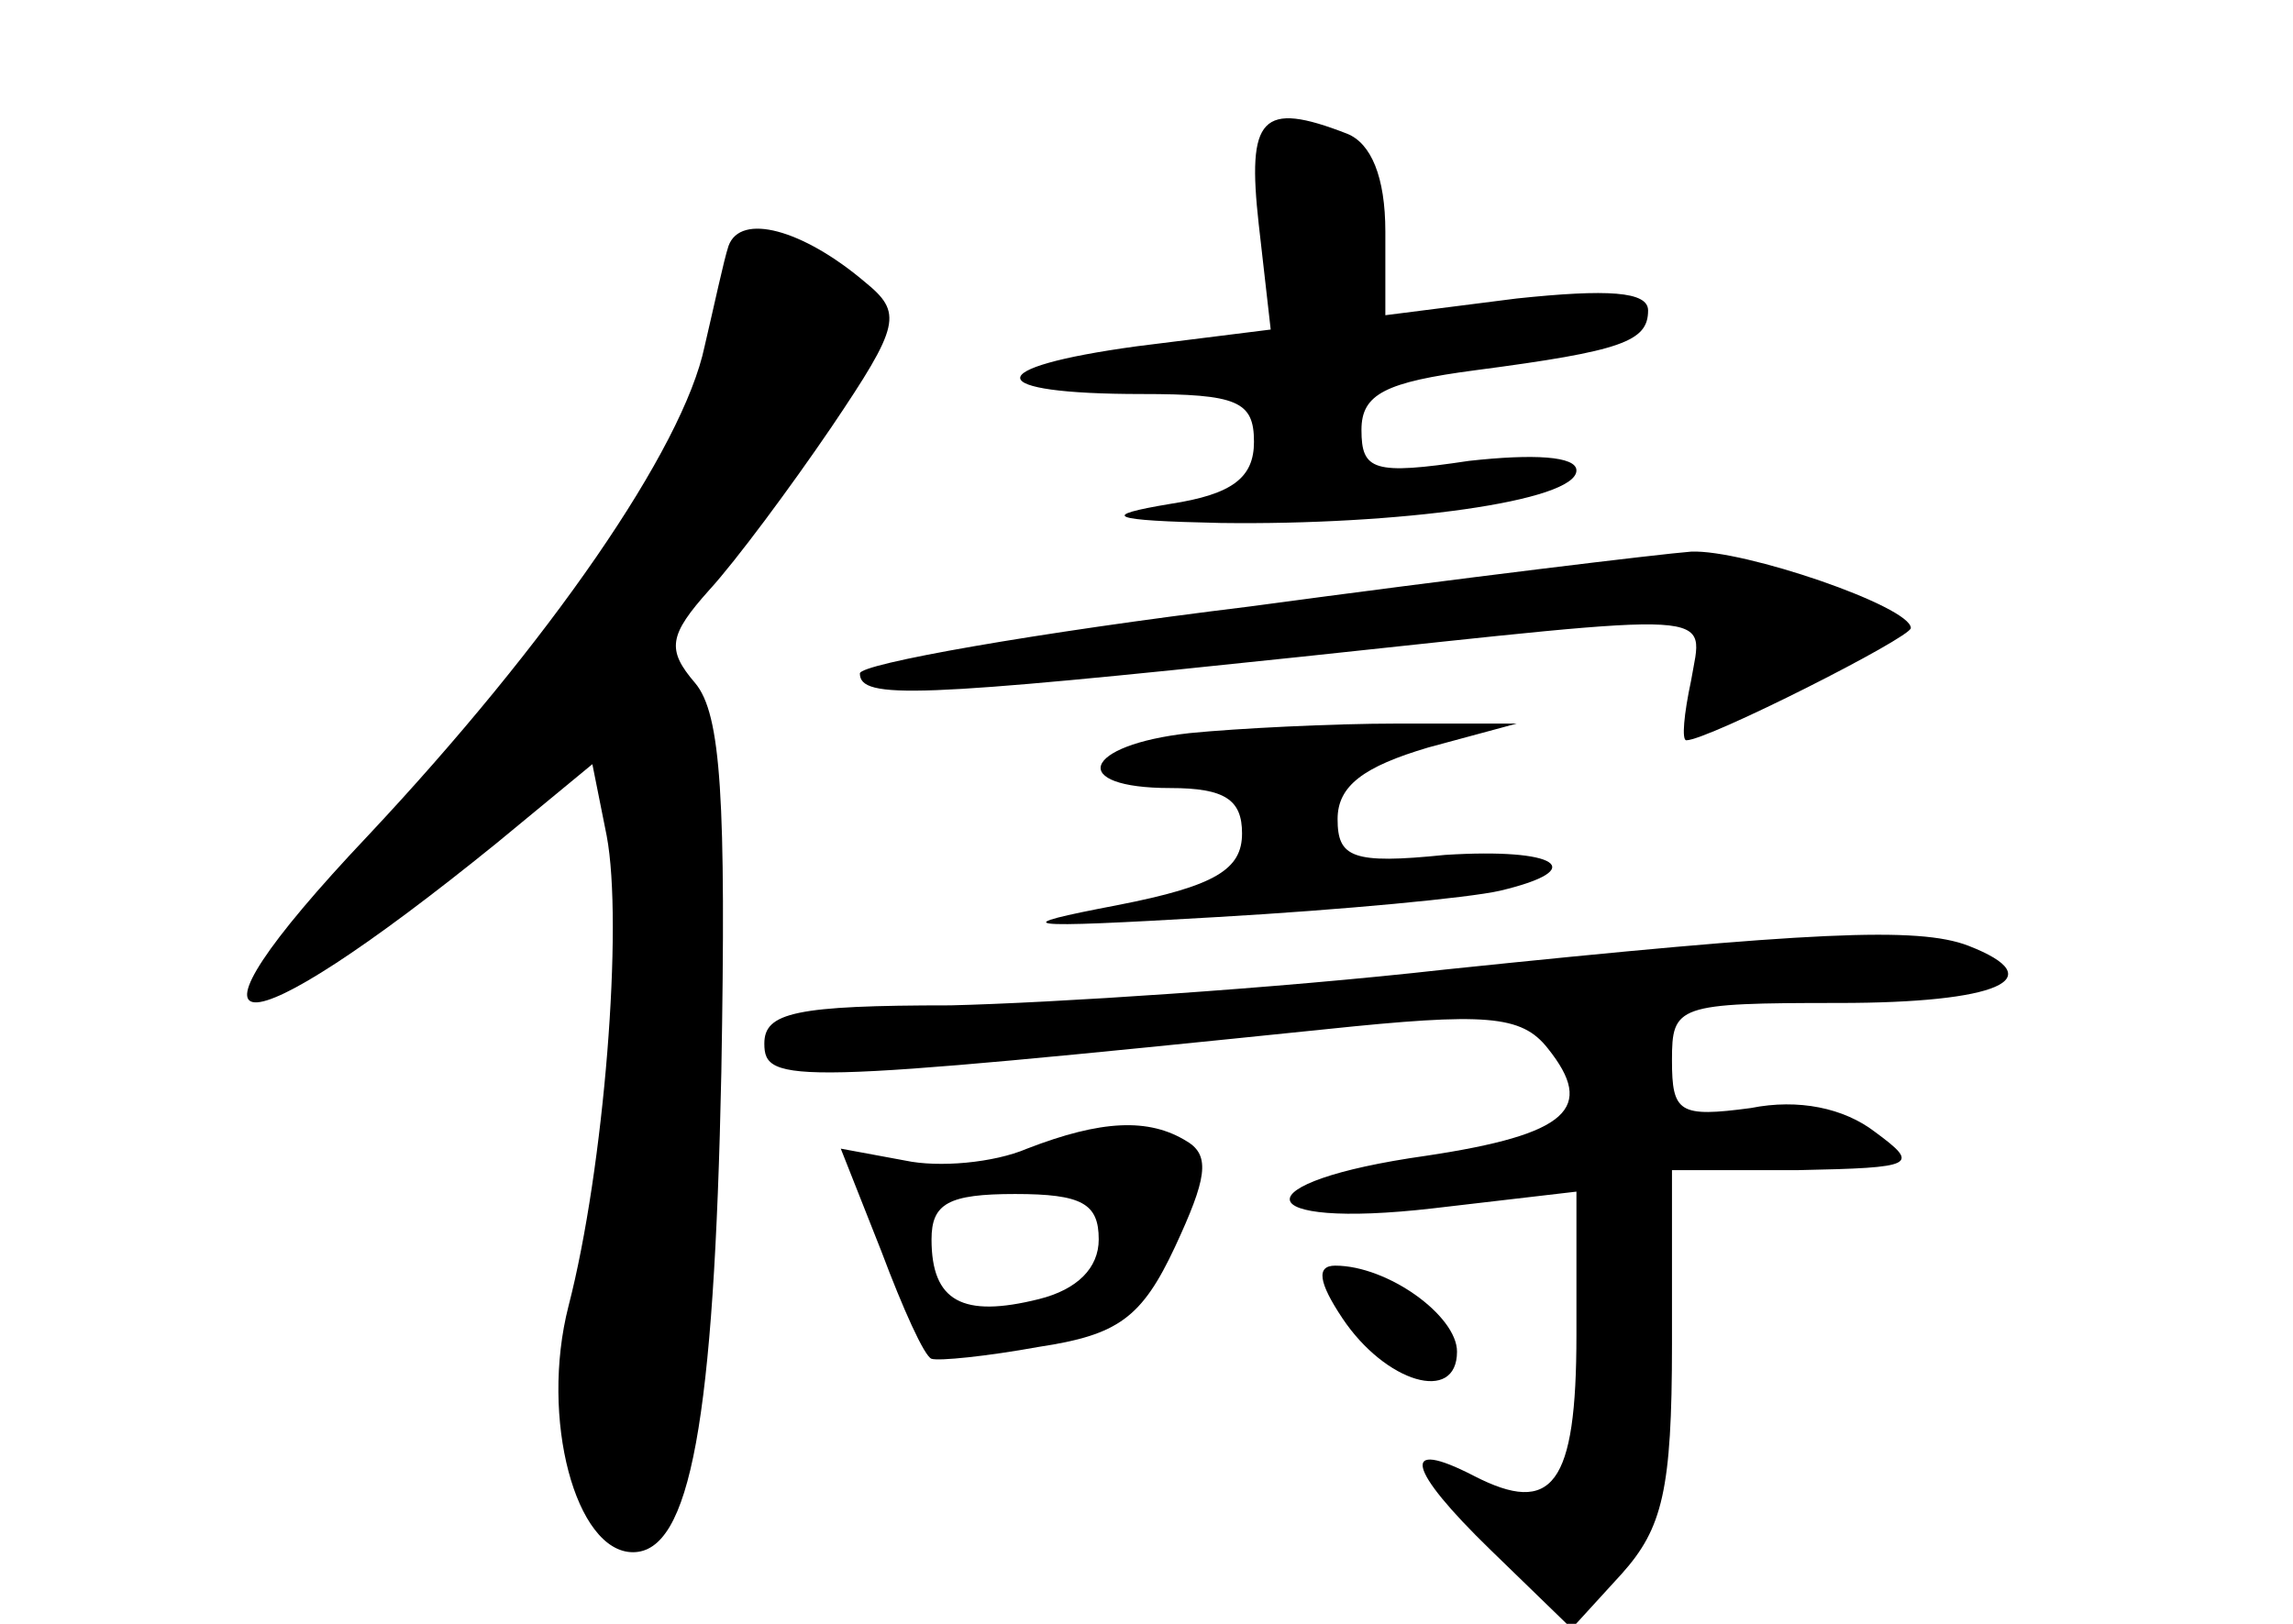 <?xml version="1.0" standalone="no"?>
<!DOCTYPE svg PUBLIC "-//W3C//DTD SVG 20010904//EN"
 "http://www.w3.org/TR/2001/REC-SVG-20010904/DTD/svg10.dtd">
<svg version="1.0" xmlns="http://www.w3.org/2000/svg"
 width="96pt" height="68pt" viewBox="0 0 96 68"
 preserveAspectRatio="xMidYMid meet">
<g transform="translate(0,68) scale(0.1,-0.1)"
fill="#000000" stroke="none">
<path d="M527 586 l5 -44 -56 -7 c-66 -9 -65 -20 2 -20 40 0 47 -3 47 -20 0
-15 -9 -22 -35 -26 -30 -5 -26 -7 21 -8 74 -1 149 9 149 22 0 6 -18 7 -45 4
-40 -6 -45 -4 -45 13 0 15 10 20 48 25 61 8 72 12 72 25 0 8 -17 9 -55 5 l-55
-7 0 35 c0 23 -6 37 -16 41 -36 14 -42 7 -37 -38z"/>
<path d="M305 577 c-2 -6 -6 -25 -10 -42 -9 -43 -65 -124 -141 -205 -87 -92
-57 -93 54 -3 l40 33 6 -30 c7 -37 -1 -139 -16 -197 -12 -47 3 -103 27 -103
24 0 34 55 37 201 2 114 0 150 -11 163 -12 14 -11 20 6 39 11 12 34 43 51 68
29 43 30 48 14 61 -26 22 -52 29 -57 15z"/>
<path d="M523 426 c-90 -11 -163 -24 -163 -28 0 -11 24 -10 185 7 179 19 168
20 163 -10 -3 -14 -4 -25 -2 -25 9 0 94 43 94 47 0 9 -70 33 -92 32 -13 -1
-96 -11 -185 -23z"/>
<path d="M498 373 c-45 -5 -51 -23 -8 -23 23 0 30 -5 30 -19 0 -15 -11 -22
-52 -30 -47 -9 -43 -10 42 -5 52 3 105 8 118 11 38 9 24 18 -23 15 -39 -4 -45
-1 -45 15 0 14 11 22 38 30 l37 10 -50 0 c-27 0 -67 -2 -87 -4z"/>
<path d="M605 274 c-71 -8 -165 -14 -207 -15 -65 0 -78 -3 -78 -16 0 -17 11
-17 235 6 67 7 82 6 93 -8 20 -25 9 -36 -51 -45 -78 -11 -75 -31 3 -22 l60 7
0 -60 c0 -63 -10 -76 -43 -59 -31 16 -28 3 7 -31 l34 -33 21 23 c17 19 21 35
21 96 l0 73 53 0 c49 1 51 2 32 16 -13 10 -32 14 -52 10 -30 -4 -33 -2 -33 20
0 23 2 24 70 24 66 0 90 10 54 24 -21 8 -65 6 -219 -10z"/>
<path d="M430 199 c-14 -6 -37 -8 -51 -5 l-27 5 17 -43 c9 -24 18 -44 21 -45
3 -1 23 1 45 5 33 5 43 12 57 42 13 28 15 38 5 44 -16 10 -36 9 -67 -3z m30
-38 c0 -12 -9 -21 -25 -25 -32 -8 -45 -1 -45 25 0 15 7 19 35 19 28 0 35 -4
35 -19z"/>
<path d="M562 128 c18 -27 48 -36 48 -14 0 15 -29 36 -51 36 -8 0 -7 -7 3 -22z"/>
</g>
</svg>
